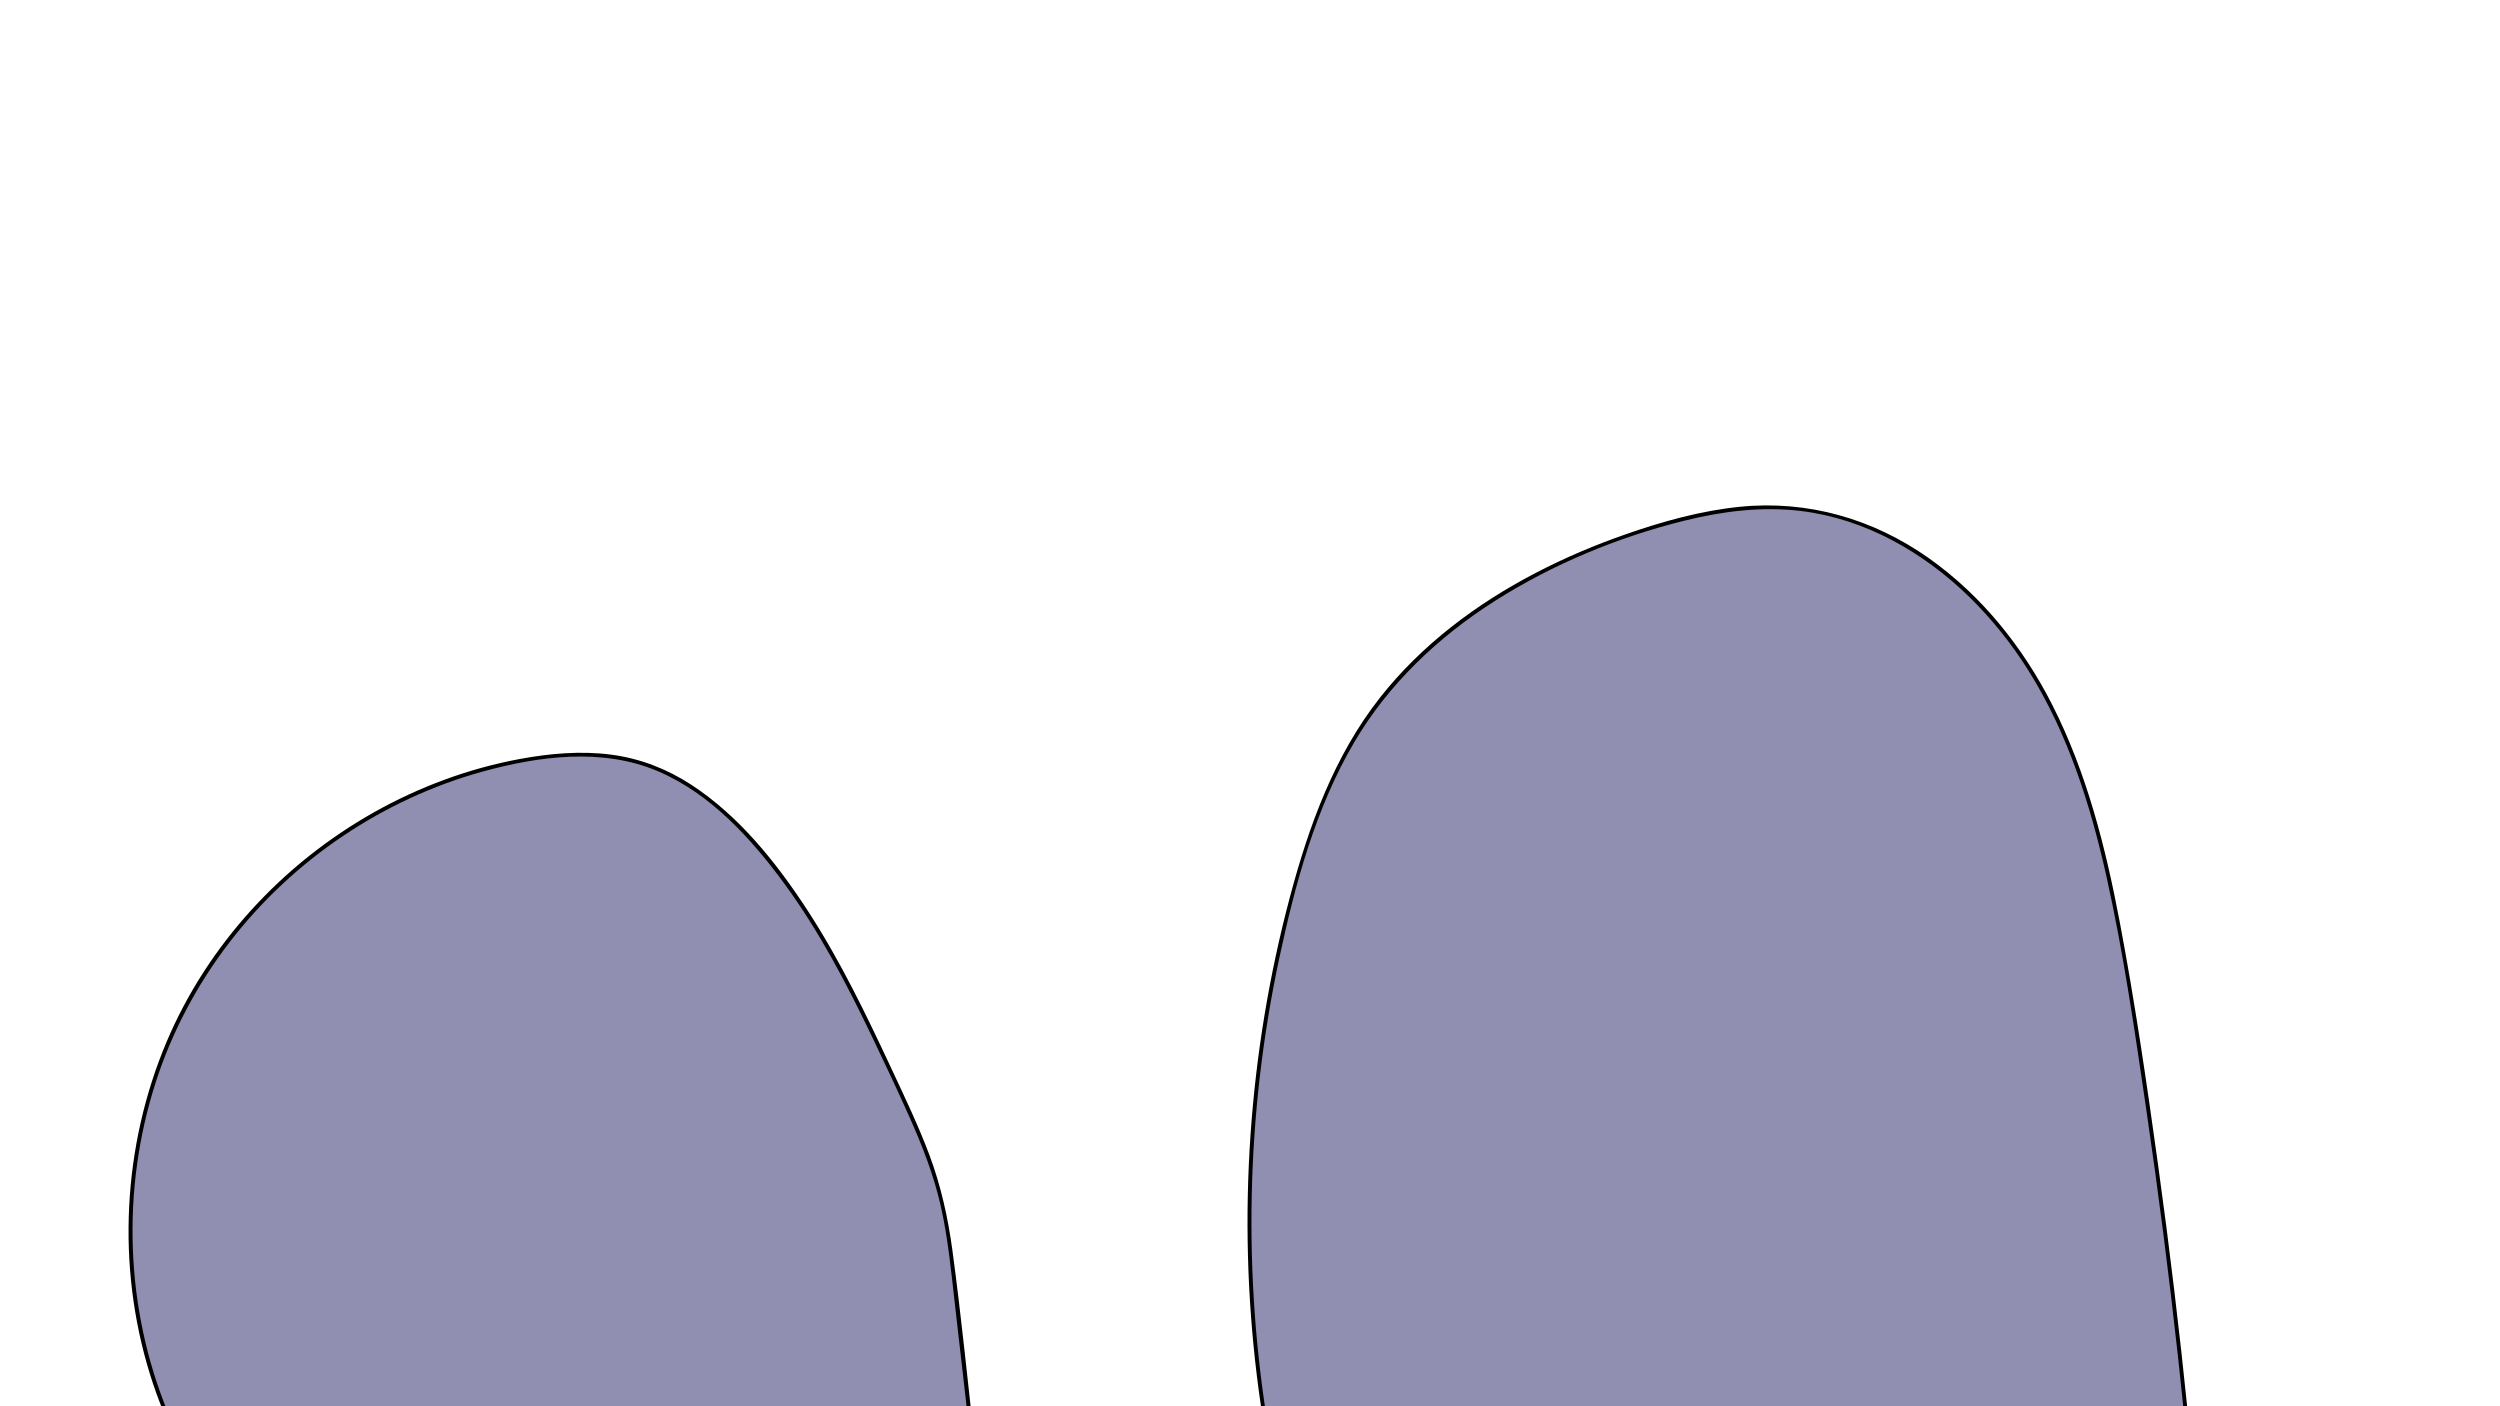 <?xml version="1.0" encoding="utf-8"?>
<!-- Generator: Adobe Illustrator 23.0.1, SVG Export Plug-In . SVG Version: 6.00 Build 0)  -->
<svg version="1.1" xmlns="http://www.w3.org/2000/svg" xmlns:xlink="http://www.w3.org/1999/xlink" x="0px" y="0px"
	 viewBox="0 0 1920 1080" style="enable-background:new 0 0 1920 1080;" xml:space="preserve">
<style type="text/css">
	.st0{fill:#908FB2;}
</style>
<g id="Layer_2">
	<g>
		<path class="st0" d="M127.57,1085.33c-41.73-100.76-35.35-220.26,16.89-316s149.25-165.79,256.57-185.23
			c31-5.62,63.53-7.12,93.51,2.57c30.07,9.72,55.64,30.08,77.39,53.01c52.11,54.94,84.93,124.9,116.87,193.55
			c12.64,27.17,25.35,54.52,32.95,83.51c6.04,23.06,8.77,46.84,11.47,70.52c4.92,43.02,9.83,86.04,14.75,129.06"/>
		<g>
			<path d="M129.02,1084.93c-32.98-80.17-35.93-171.54-9.35-253.98c24.98-77.46,76.83-144.18,144.36-189.33
				c32.6-21.8,68.6-38.53,106.42-48.99c43.17-11.94,91.92-18.42,134.38-0.53c40.84,17.21,72.69,52.43,98.28,87.55
				c26.08,35.79,46.74,75.17,65.88,115c10.06,20.94,19.99,41.98,29.46,63.19c9.91,22.2,18.79,44.9,24.12,68.68
				c5.58,24.87,7.96,50.34,10.85,75.63c2.91,25.48,5.82,50.96,8.74,76.44c1.44,12.58,2.87,25.15,4.31,37.73c0.22,1.9,3.22,1.92,3,0
				c-5.95-52.09-11.02-104.38-18.06-156.34c-3.39-25.01-8.79-49.34-17.65-73.01c-8.37-22.35-18.71-43.9-28.79-65.51
				c-19.46-41.69-39.47-83.35-64.59-121.99c-23.76-36.54-52.57-72.7-89.44-96.76c-18.68-12.19-39.41-20.25-61.58-23.14
				c-23.38-3.04-47.13-0.94-70.22,3.35c-39.31,7.3-77.3,21.42-112.12,41.04c-70.26,39.59-127.57,101.71-159.07,176.15
				c-33.84,79.99-38.52,172.03-12.86,255.02c3.2,10.36,6.9,20.56,11.03,30.59C126.85,1087.49,129.76,1086.72,129.02,1084.93
				L129.02,1084.93z"/>
		</g>
	</g>
	<g>
		<path class="st0" d="M973.07,1099.94c-23.34-138.04-16.28-281.13,20.54-416.2c12.09-44.35,27.58-88.34,52.8-126.78
			c48.59-74.05,129.67-121.53,213.87-148.99c37.8-12.32,77.52-21.21,117.12-17.63c80.5,7.26,149.27,65.97,189.13,136.28
			c39.86,70.31,55.45,151.45,68.61,231.2c18.09,109.57,32.74,219.7,43.92,330.19"/>
		<g>
			<path d="M974.51,1099.54c-20.24-120.42-17.53-244.53,8.03-363.94c12.18-56.91,27.88-115.22,57.61-165.73
				c26.24-44.57,64.41-80.68,107.85-108.31c44.41-28.24,94.46-48.98,145.5-61.66c29.29-7.27,59.76-11.13,89.88-7.43
				c24.36,2.99,47.98,10.89,69.66,22.32c43.51,22.95,79.32,59.4,105.25,100.9c30.05,48.1,47.38,103.06,59.61,158.09
				c13.08,58.87,21.72,118.84,30.46,178.47c9.24,62.98,17.34,126.13,24.31,189.4c1.7,15.44,3.33,30.89,4.9,46.34
				c0.19,1.9,3.19,1.92,3,0c-6.55-64.58-14.26-129.05-23.16-193.35c-8.62-62.33-17.75-124.73-29.45-186.57
				c-10.81-57.19-25.28-114.38-51.72-166.55c-22.43-44.26-54.25-84.12-94.95-112.89c-42.72-30.2-93.07-44.72-145.32-39.39
				c-29.59,3.02-58.49,11.04-86.52,20.77c-24.03,8.34-47.55,18.27-70.12,30.03c-45.42,23.66-87.46,55.11-119.32,95.51
				c-35.28,44.73-54.81,98.75-69.32,153.24c-31.83,119.56-40.46,245.27-25.39,368.07c1.78,14.53,3.9,29.01,6.33,43.45
				C971.94,1102.24,974.83,1101.43,974.51,1099.54L974.51,1099.54z"/>
		</g>
	</g>
	<g>
		<path class="st0" d="M1630.87,1081.4"/>
		<g>
			<path d="M1630.87,1082.9c1.93,0,1.93-3,0-3C1628.94,1079.9,1628.93,1082.9,1630.87,1082.9L1630.87,1082.9z"/>
		</g>
	</g>
</g>
<g id="Layer_3">
</g>
</svg>
